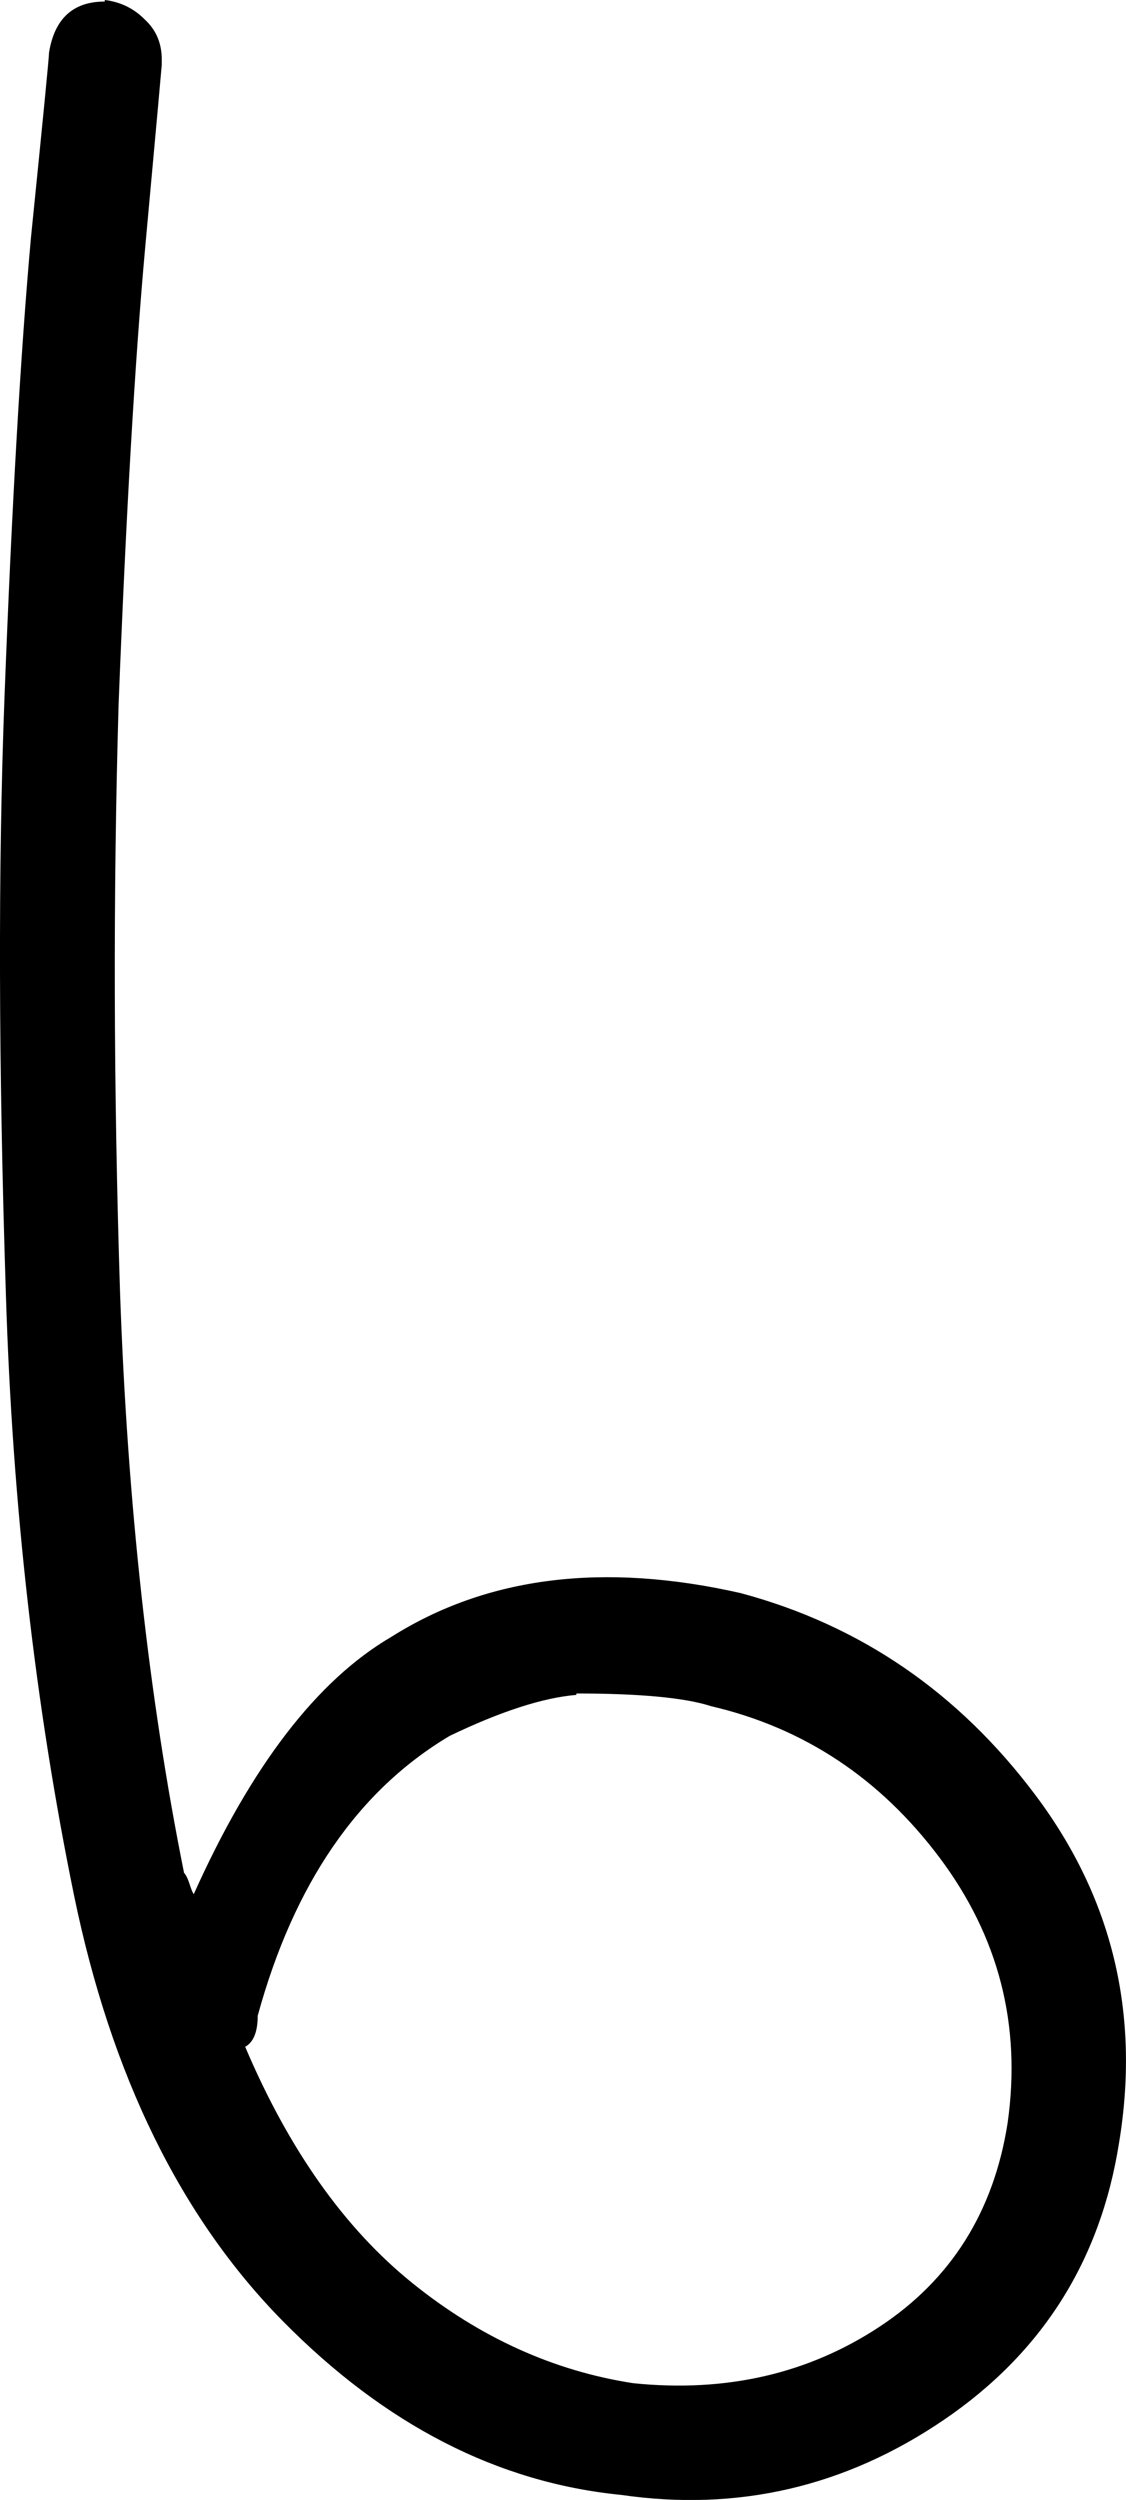 <?xml version="1.0" encoding="UTF-8" standalone="no"?>
<!-- Created with Inkscape (http://www.inkscape.org/) -->

<svg
   xmlns:dc="http://purl.org/dc/elements/1.1/"
   xmlns:cc="http://creativecommons.org/ns#"
   xmlns:rdf="http://www.w3.org/1999/02/22-rdf-syntax-ns#"
   xmlns:svg="http://www.w3.org/2000/svg"
   xmlns="http://www.w3.org/2000/svg"
   xmlns:sodipodi="http://sodipodi.sourceforge.net/DTD/sodipodi-0.dtd"
   xmlns:inkscape="http://www.inkscape.org/namespaces/inkscape"
   width="16.004"
   height="35.509"
   id="svg2"
   version="1.1"
   inkscape:version="0.48.4 r9939"
   sodipodi:docname="sin.svg">
  <defs
     id="defs4" />
  <sodipodi:namedview
     id="base"
     pagecolor="#ffffff"
     bordercolor="#666666"
     borderopacity="1.0"
     inkscape:pageopacity="0.0"
     inkscape:pageshadow="2"
     inkscape:zoom="1.0984277"
     inkscape:cx="-216.76889"
     inkscape:cy="-255.25284"
     inkscape:document-units="px"
     inkscape:current-layer="layer1"
     showgrid="false"
     inkscape:window-width="1596"
     inkscape:window-height="861"
     inkscape:window-x="0"
     inkscape:window-y="18"
     inkscape:window-maximized="0"
     fit-margin-top="0"
     fit-margin-left="0"
     fit-margin-right="0"
     fit-margin-bottom="0" />
  <g
     inkscape:label="Layer 1"
     inkscape:groupmode="layer"
     id="layer1"
     transform="translate(-170.482,-911.05)">
    <path
       style="font-size:40px;font-style:normal;font-weight:normal;line-height:125%;letter-spacing:0px;word-spacing:0px;fill:#000000;fill-opacity:1;stroke:none;font-family:Sans"
       inkscape:connector-curvature="0"
       id="path3244"
       d="m 171.971,911.07 0,-0.02 c 0.224,0.027 0.415,0.12 0.573,0.281 0.158,0.147 0.237,0.335 0.237,0.562 l 0,0.08 c -1e-5,0.013 -0.079,0.883 -0.237,2.61 -0.145,1.606 -0.27,3.761 -0.376,6.465 -0.079,2.69 -0.072,5.474 0.02,8.352 0.105,3.012 0.409,5.762 0.91,8.252 0.026,0.027 0.053,0.08 0.079,0.161 0.026,0.08 0.046,0.127 0.059,0.141 0.817,-1.82 1.753,-3.038 2.808,-3.654 1.358,-0.857 3.013,-1.064 4.964,-0.622 1.701,0.455 3.098,1.412 4.192,2.871 1.094,1.459 1.49,3.105 1.187,4.939 -0.264,1.673 -1.094,2.985 -2.492,3.935 -1.398,0.95 -2.927,1.305 -4.588,1.064 -1.753,-0.174 -3.355,-0.997 -4.806,-2.469 -1.45,-1.472 -2.439,-3.487 -2.966,-6.043 -0.554,-2.704 -0.877,-5.548 -0.969,-8.533 -0.105,-3.239 -0.112,-6.07 -0.02,-8.492 0.105,-2.744 0.231,-4.919 0.376,-6.525 0.171,-1.686 0.257,-2.563 0.257,-2.63 0.079,-0.482 0.343,-0.723 0.791,-0.723 m 6.704,24.032 0,0.02 c -0.475,0.04 -1.075,0.234 -1.8,0.582 -1.305,0.776 -2.215,2.101 -2.729,3.975 -2e-5,0.228 -0.059,0.375 -0.178,0.442 0.62,1.459 1.411,2.577 2.373,3.353 0.962,0.776 2.011,1.251 3.144,1.425 1.318,0.134 2.485,-0.134 3.5,-0.803 1.015,-0.669 1.622,-1.633 1.819,-2.891 0.198,-1.392 -0.125,-2.65 -0.969,-3.774 -0.844,-1.124 -1.925,-1.84 -3.243,-2.148 -0.369,-0.12 -1.009,-0.181 -1.918,-0.181" />
  </g>
</svg>
